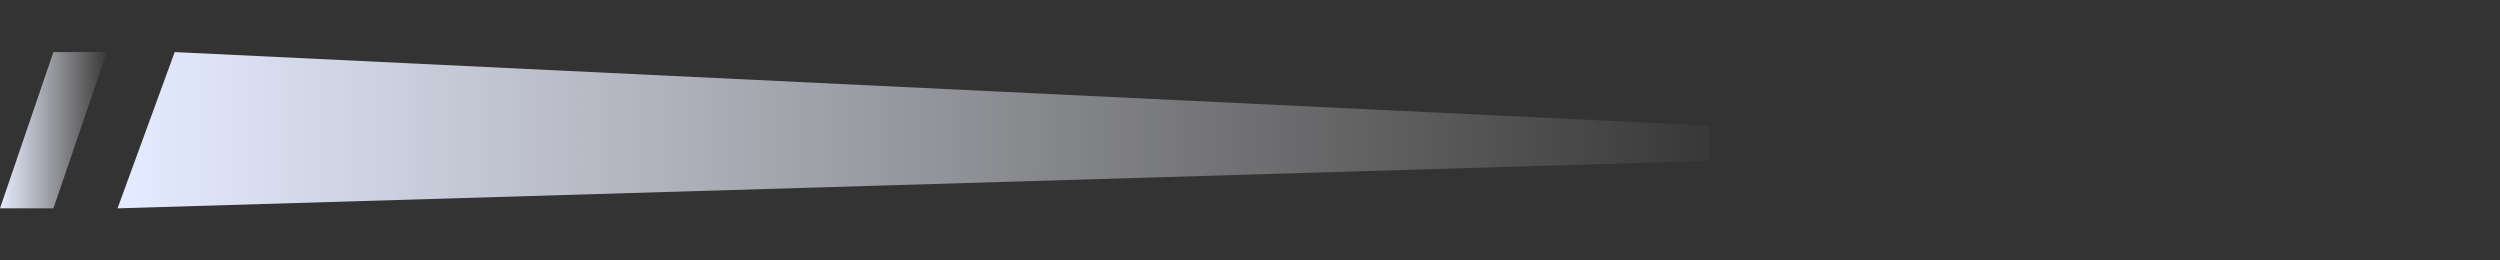<svg width="96" height="10" viewBox="0 0 96 10" fill="none" xmlns="http://www.w3.org/2000/svg">
<rect x="0" y="0" width="96" height="10" fill="#333333" stroke="none"/>
<path d="M65.641 4.826L6.709 2L4.513 8L65.641 6.176V4.826Z" fill="url(#paint0_linear_11542_92404)"/>
<path d="M4.103 2L2.051 2L-2.38419e-06 8H2.051L4.103 2Z" fill="url(#paint1_linear_11542_92404)"/>
<defs>
<linearGradient id="paint0_linear_11542_92404" x1="5.074" y1="11" x2="67.054" y2="11" gradientUnits="userSpaceOnUse">
<stop stop-color="#E4EAFF"/>
<stop offset="1" stop-color="white" stop-opacity="0"/>
</linearGradient>
<linearGradient id="paint1_linear_11542_92404" x1="0.038" y1="11" x2="4.197" y2="11" gradientUnits="userSpaceOnUse">
<stop stop-color="#E4EAFF"/>
<stop offset="1" stop-color="white" stop-opacity="0"/>
</linearGradient>
</defs>
</svg>
